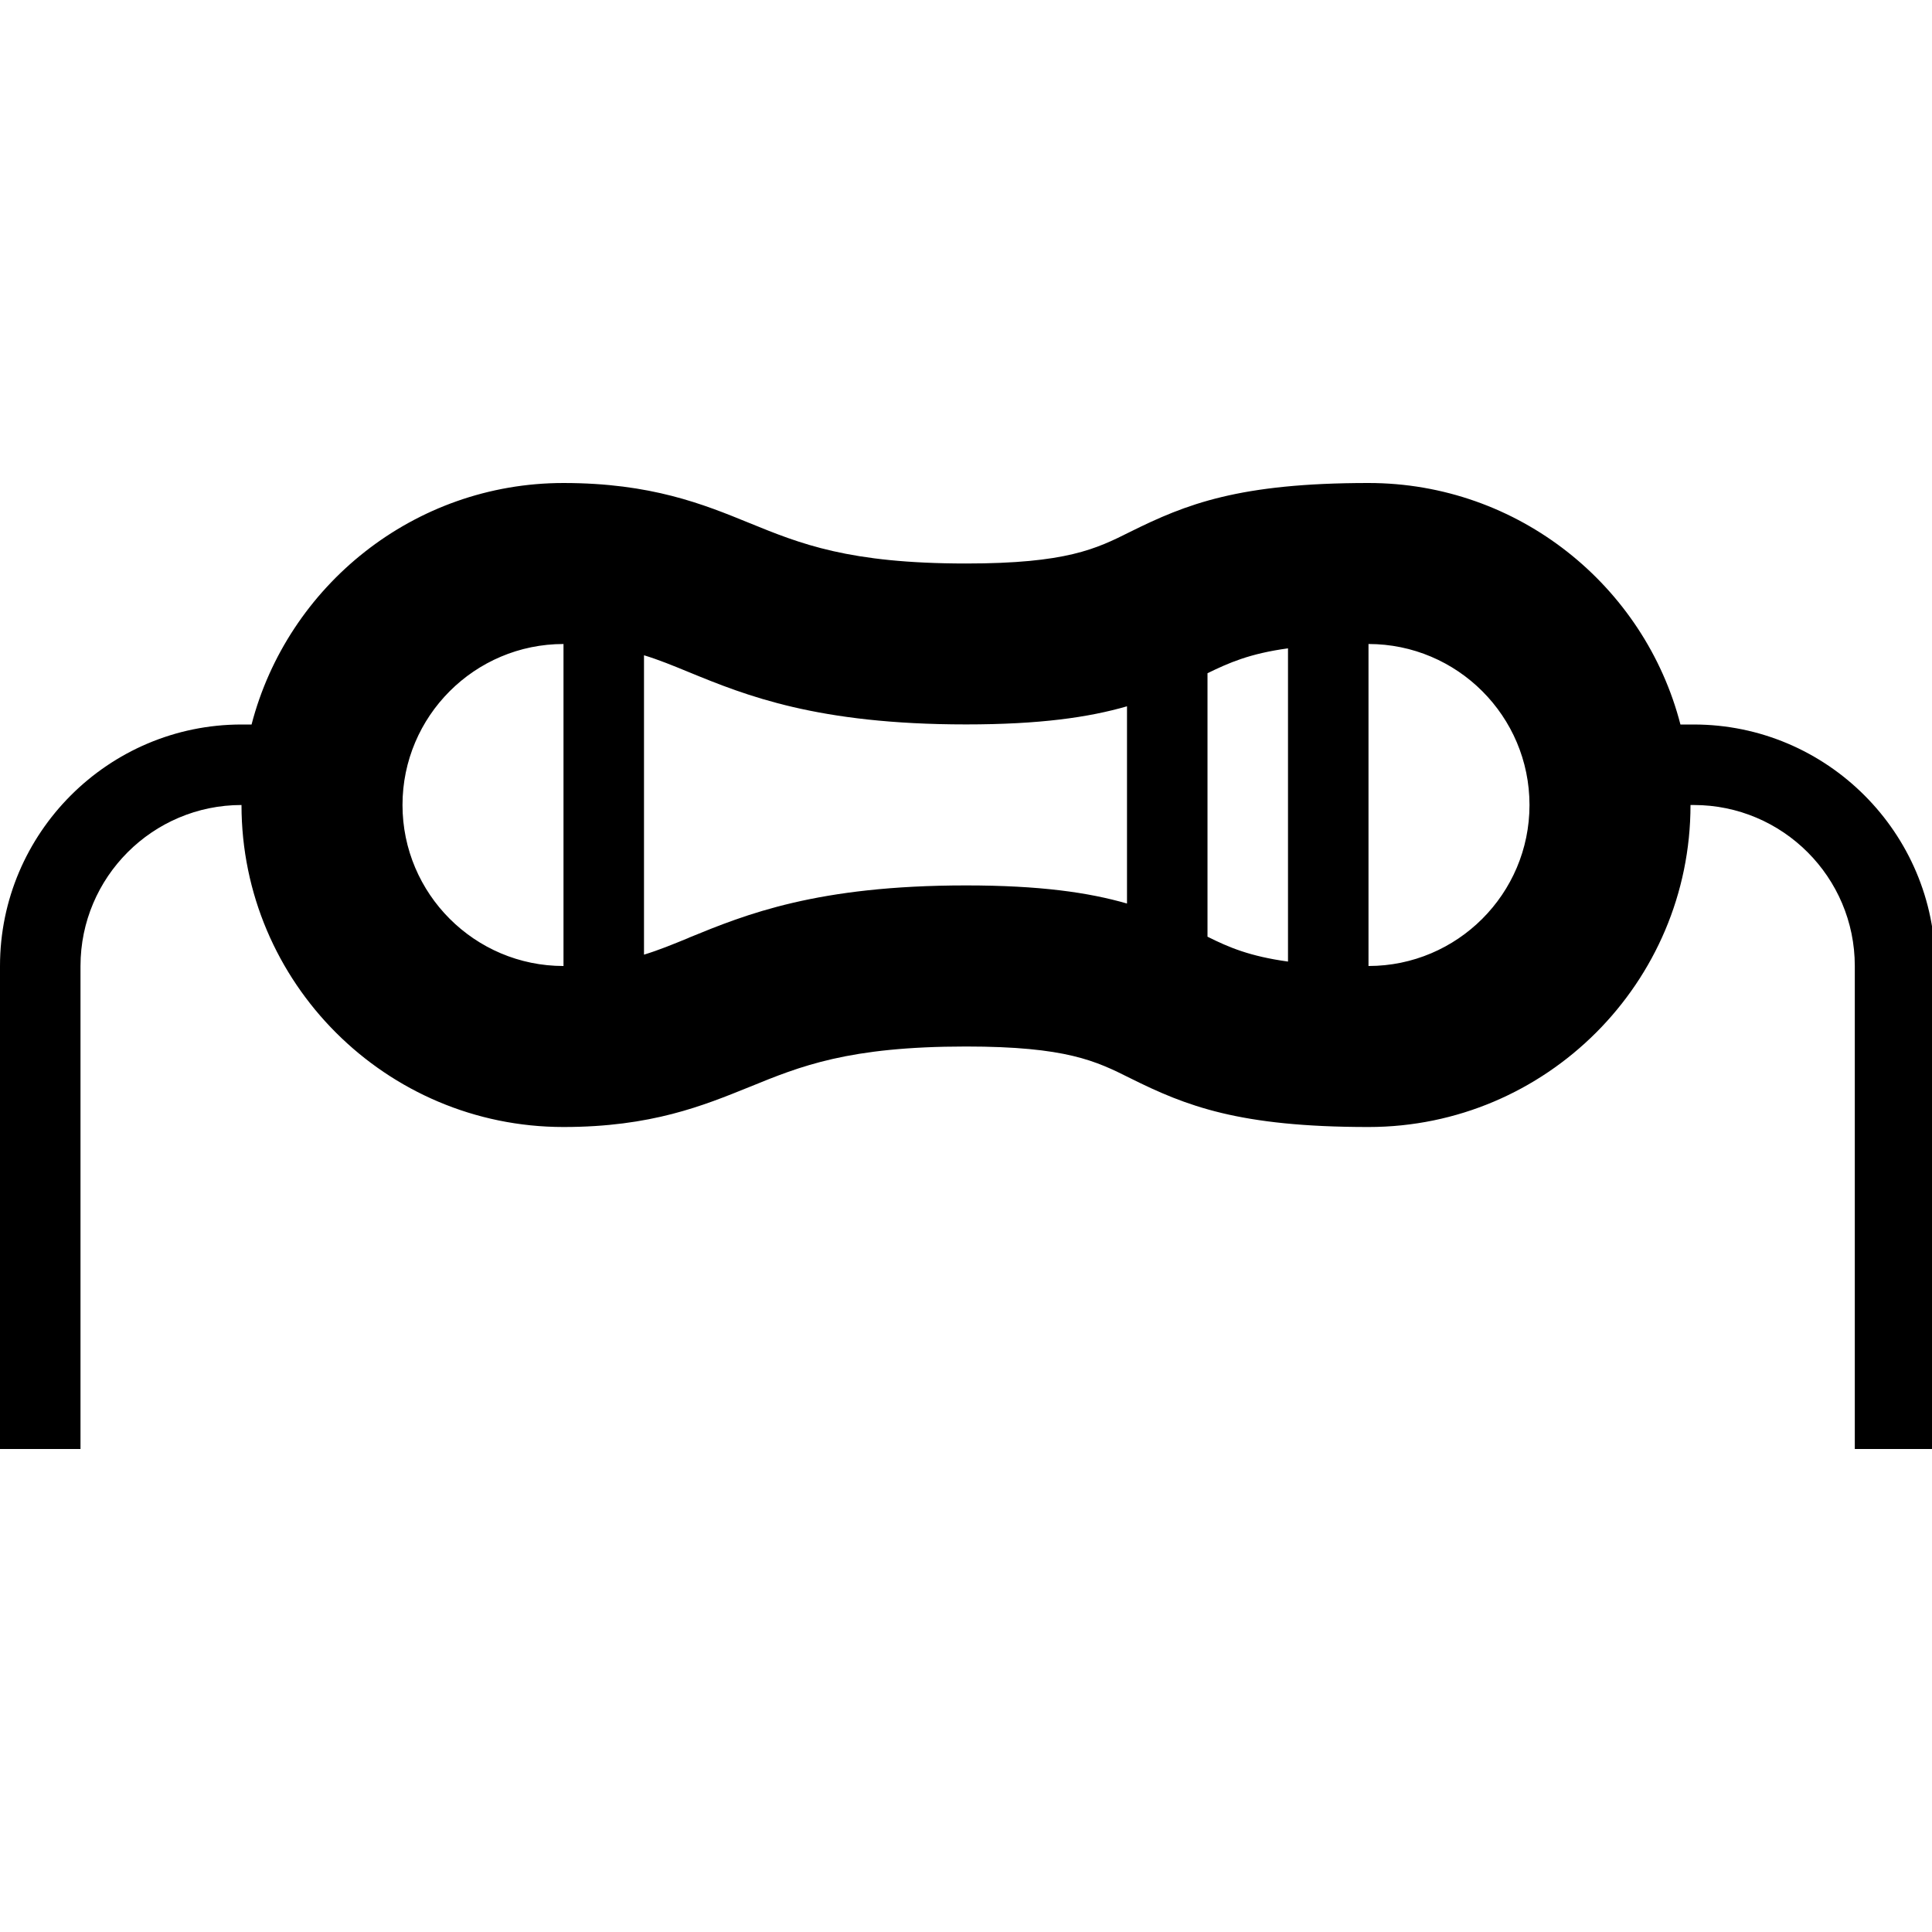 <svg version="1.1" xmlns="http://www.w3.org/2000/svg" width="24" height="24" viewBox="0 0 24 24">
   <path d="M21.041 9h-0.166c-0.444-1.722-2.013-3-3.875-3-1.609 0-2.266 0.262-2.959 0.606-0.425 0.213-0.794 0.394-2.041 0.394-1.456 0-2.056-0.244-2.691-0.503-0.572-0.234-1.222-0.497-2.309-0.497-1.859 0-3.428 1.278-3.875 3h-0.125c-1.653 0-3 1.347-3 3v6h1v-6c0-1.103 0.897-2 2-2 0 2.206 1.794 4 4 4 1.091 0 1.737-0.266 2.309-0.497 0.634-0.259 1.231-0.503 2.691-0.503 1.247 0 1.616 0.181 2.041 0.394 0.691 0.344 1.35 0.606 2.959 0.606 2.206 0 4-1.794 4-4h0.041c1.103 0 2 0.897 2 2v6h1v-6c0-1.653-1.347-3-3-3zM15 8.363c0.263-0.128 0.522-0.244 1-0.309v3.891c-0.478-0.066-0.738-0.178-1-0.309v-3.272zM5 10c0-1.103 0.897-2 2-2v4c-1.103 0-2-0.897-2-2zM8.556 11.65c-0.197 0.081-0.372 0.153-0.556 0.209v-3.719c0.184 0.056 0.359 0.128 0.556 0.209 0.709 0.291 1.597 0.65 3.444 0.65 0.916 0 1.522-0.087 2-0.225v2.45c-0.478-0.138-1.084-0.225-2-0.225-1.85 0-2.734 0.359-3.444 0.65zM17 12v-4c1.103 0 2 0.897 2 2s-0.897 2-2 2z" />
</svg>

